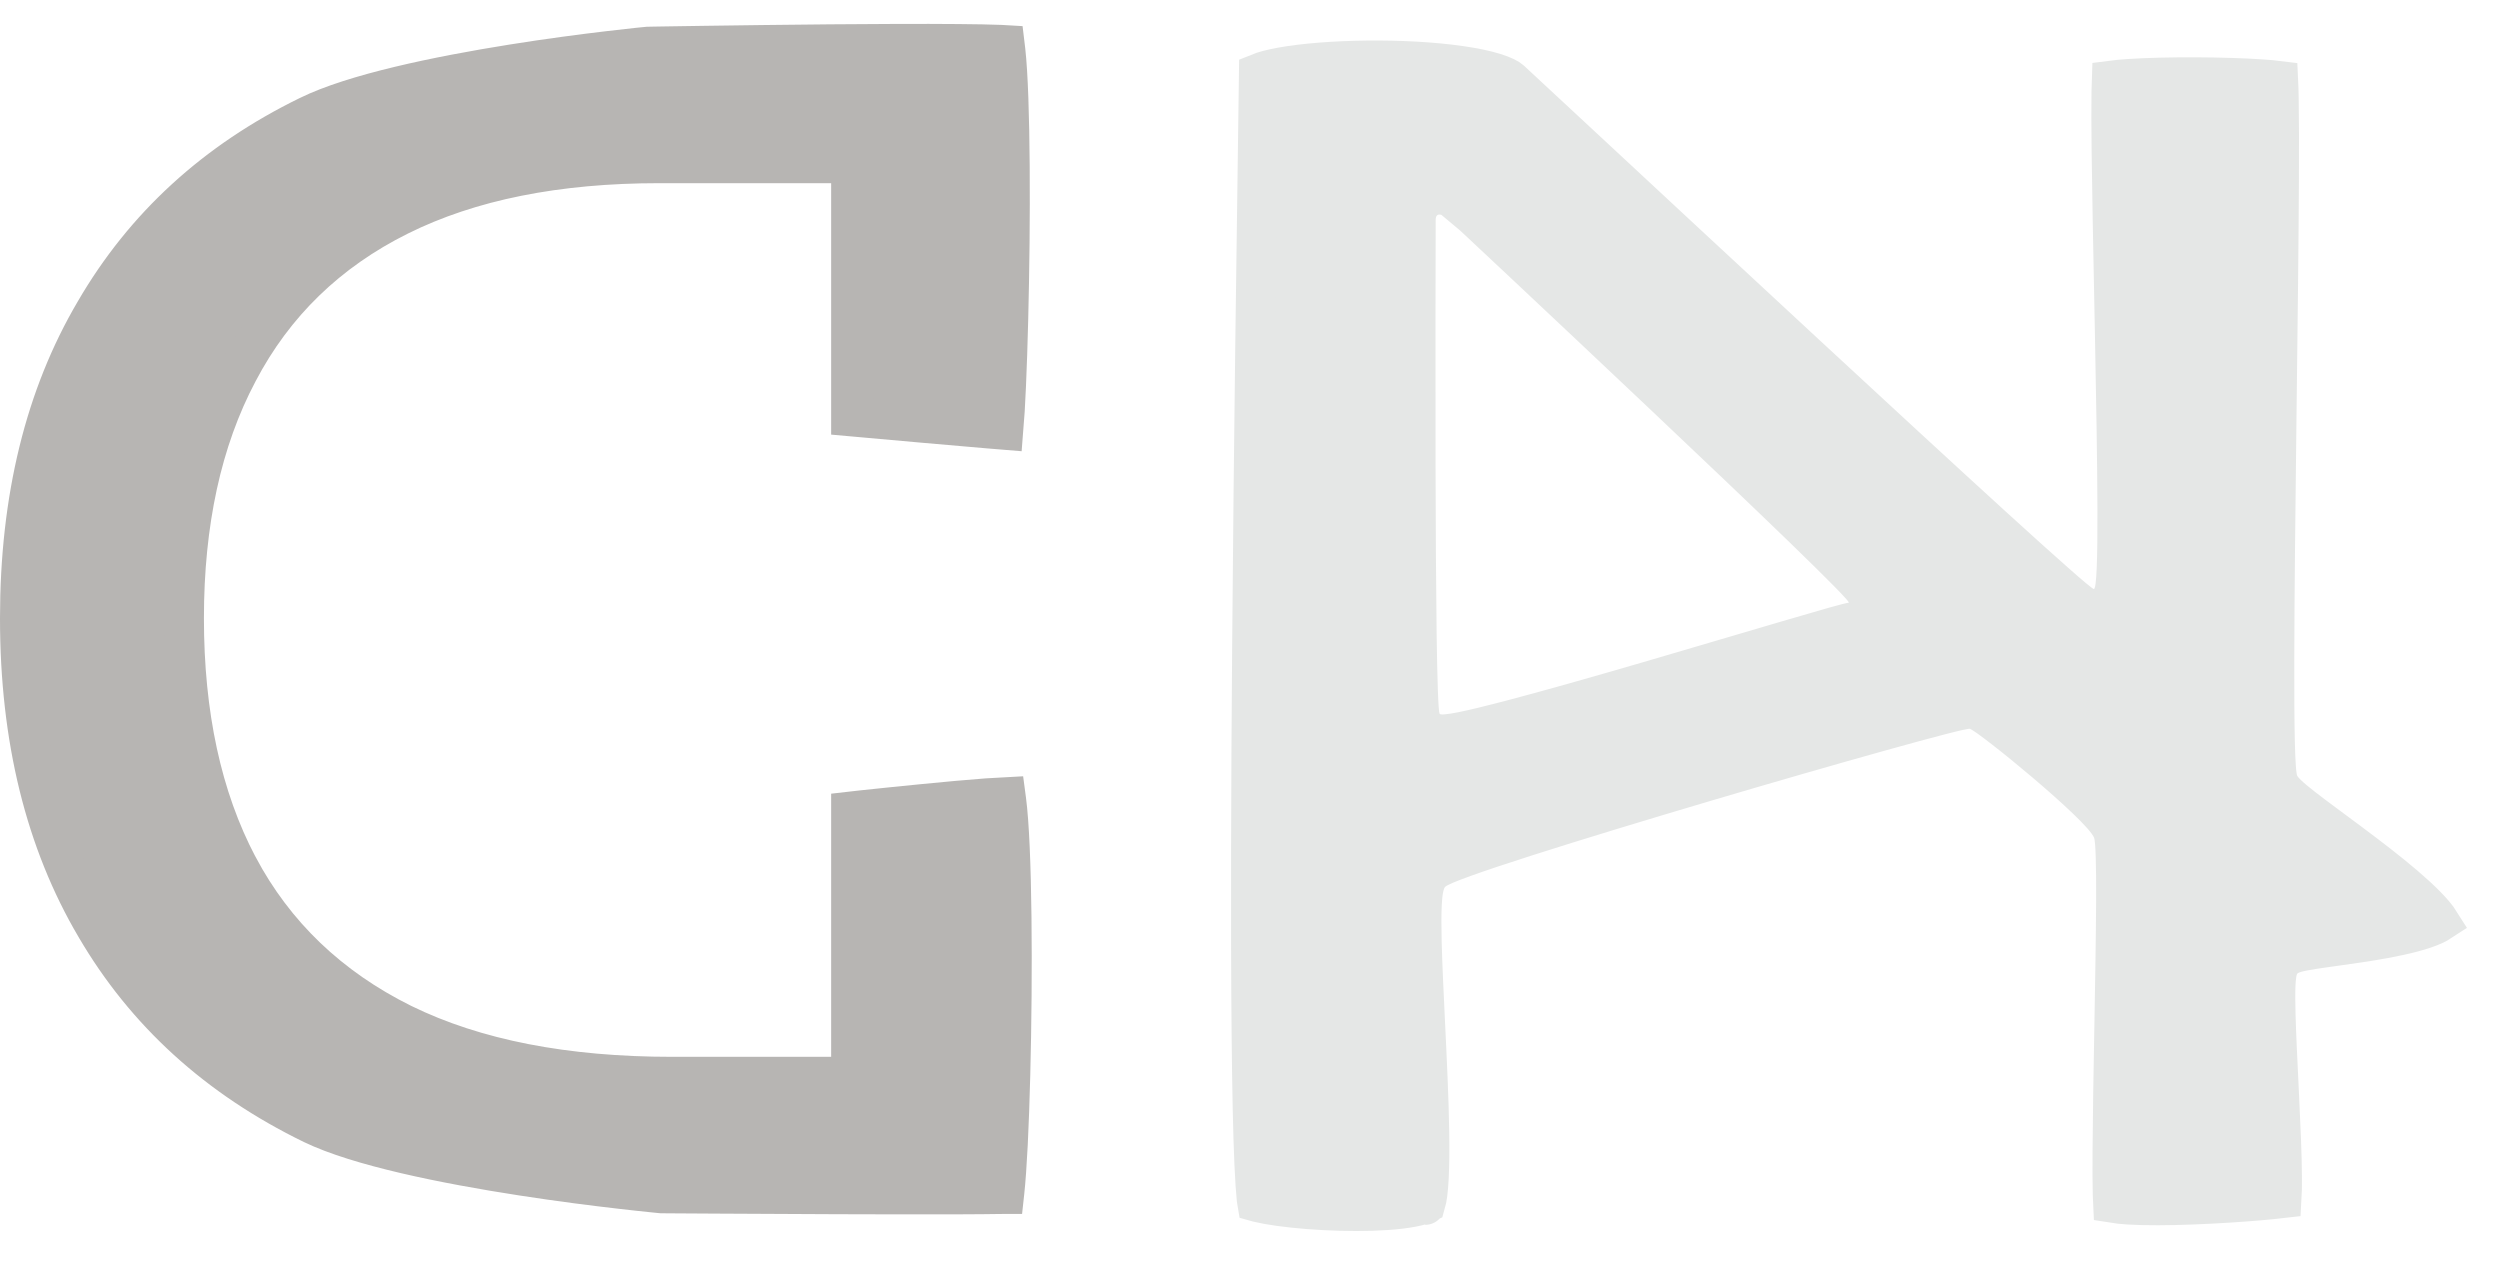 <svg width="63" height="32" viewBox="0 0 63 32" fill="none" xmlns="http://www.w3.org/2000/svg">
<path d="M7.775 2.919L7.777 2.918C8.916 2.358 11.027 1.918 12.917 1.617C13.849 1.468 14.707 1.357 15.331 1.283C15.643 1.246 15.897 1.218 16.072 1.199C16.16 1.19 16.228 1.183 16.274 1.179L16.324 1.174L16.331 1.174L16.407 1.172L16.698 1.167C16.95 1.163 17.309 1.158 17.74 1.151C18.604 1.139 19.757 1.123 20.917 1.113C22.078 1.103 23.244 1.098 24.133 1.106C24.578 1.11 24.949 1.116 25.214 1.127C25.253 1.129 25.288 1.13 25.322 1.132C25.327 1.174 25.333 1.221 25.339 1.273C25.372 1.567 25.397 1.983 25.415 2.487C25.451 3.492 25.458 4.811 25.445 6.125C25.431 7.438 25.398 8.741 25.355 9.713C25.335 10.177 25.312 10.56 25.289 10.832C25.179 10.823 25.053 10.813 24.914 10.801C24.458 10.762 23.871 10.711 23.289 10.66C22.708 10.608 22.133 10.557 21.703 10.518L21.445 10.495V4.616V4.116H20.945H16.617C14.039 4.116 11.845 4.548 10.055 5.439C8.262 6.331 6.905 7.645 5.998 9.376C5.084 11.1 4.639 13.175 4.639 15.58C4.639 18.005 5.084 20.095 5.998 21.829L5.999 21.83C6.918 23.562 8.305 24.886 10.14 25.796L10.142 25.797C11.977 26.697 14.25 27.132 16.938 27.132H20.945H21.445V26.632V20.446C21.522 20.437 21.607 20.428 21.699 20.418C22.12 20.373 22.686 20.314 23.26 20.258C23.834 20.201 24.416 20.148 24.87 20.114C25.056 20.1 25.218 20.089 25.348 20.083C25.351 20.106 25.355 20.131 25.358 20.158C25.396 20.444 25.426 20.86 25.449 21.371C25.494 22.39 25.507 23.744 25.496 25.102C25.485 26.458 25.45 27.811 25.4 28.825C25.374 29.333 25.345 29.749 25.314 30.036C25.312 30.055 25.31 30.073 25.308 30.091C25.28 30.091 25.252 30.092 25.222 30.092C24.957 30.097 24.593 30.099 24.162 30.101C23.3 30.104 22.18 30.102 21.067 30.098C19.954 30.094 18.851 30.088 18.026 30.083C17.613 30.081 17.27 30.079 17.031 30.077L16.752 30.075L16.679 30.075L16.676 30.075L16.625 30.07C16.578 30.065 16.507 30.058 16.417 30.049C16.236 30.03 15.974 30.003 15.651 29.965C15.006 29.891 14.121 29.78 13.16 29.631C11.212 29.331 9.038 28.89 7.876 28.329C5.48 27.162 3.664 25.506 2.41 23.358L2.409 23.357C1.144 21.209 0.5 18.623 0.5 15.58C0.5 12.546 1.138 9.976 2.392 7.848L2.392 7.848L2.393 7.846C3.637 5.707 5.425 4.066 7.775 2.919Z" fill="#B7B5B3" stroke="#B7B5B3"/>
<path d="M36.438 5.475L36.779 5.11L36.759 5.091L36.737 5.075L36.438 5.475ZM36.438 5.475C36.737 5.075 36.737 5.074 36.737 5.074L36.737 5.074L36.736 5.074L36.735 5.073L36.732 5.071L36.725 5.066C36.72 5.062 36.714 5.058 36.706 5.053C36.691 5.043 36.671 5.03 36.647 5.016C36.605 4.991 36.523 4.948 36.422 4.924C36.33 4.903 36.108 4.873 35.907 5.033C35.707 5.193 35.679 5.422 35.679 5.548C35.679 5.565 35.679 5.632 35.679 5.742C35.677 6.474 35.67 9.117 35.676 11.76C35.679 13.28 35.688 14.803 35.703 15.965C35.711 16.545 35.721 17.038 35.734 17.396C35.74 17.575 35.747 17.725 35.755 17.837C35.759 17.892 35.764 17.945 35.769 17.989C35.772 18.012 35.776 18.038 35.782 18.065L35.782 18.066C35.786 18.083 35.798 18.141 35.828 18.204C35.905 18.362 36.036 18.431 36.099 18.458C36.167 18.486 36.228 18.495 36.263 18.499C36.335 18.508 36.405 18.504 36.456 18.499C36.565 18.49 36.701 18.467 36.849 18.438C37.149 18.378 37.56 18.277 38.039 18.152C38.999 17.901 40.266 17.54 41.53 17.172C42.364 16.929 43.201 16.681 43.951 16.46C44.338 16.346 44.702 16.238 45.03 16.142C45.513 16 45.919 15.882 46.212 15.799C46.358 15.758 46.473 15.727 46.554 15.706C46.594 15.696 46.622 15.689 46.639 15.686C46.639 15.686 46.64 15.685 46.641 15.685C46.747 15.673 46.91 15.623 47.017 15.447C47.128 15.264 47.082 15.089 47.073 15.054C47.049 14.963 47.002 14.896 46.993 14.882C46.992 14.882 46.992 14.881 46.992 14.881C46.961 14.835 46.92 14.787 46.888 14.751C46.816 14.669 46.709 14.557 46.578 14.424C46.313 14.154 45.924 13.772 45.454 13.316C44.512 12.404 43.234 11.187 41.949 9.972C40.664 8.757 39.372 7.541 38.401 6.629C37.915 6.174 37.51 5.794 37.226 5.528L36.896 5.219L36.809 5.138L36.787 5.117L36.781 5.111L36.78 5.11L36.779 5.11C36.779 5.11 36.779 5.11 36.438 5.475ZM46.566 15.688C46.582 15.689 46.603 15.689 46.628 15.687C46.627 15.687 46.626 15.687 46.626 15.687C46.618 15.688 46.596 15.69 46.566 15.688ZM31.674 30.291C31.671 30.274 31.669 30.255 31.667 30.235C31.645 30.027 31.625 29.723 31.607 29.327C31.572 28.539 31.55 27.425 31.537 26.089C31.51 23.419 31.522 19.88 31.55 16.325C31.591 11.054 31.667 5.737 31.703 3.19C31.713 2.552 31.719 2.088 31.722 1.842C31.842 1.793 32.032 1.741 32.295 1.693C32.853 1.592 33.626 1.531 34.445 1.522C35.262 1.513 36.101 1.556 36.789 1.655C37.133 1.704 37.428 1.765 37.658 1.836C37.902 1.912 38.021 1.982 38.062 2.02C38.265 2.207 38.981 2.872 39.991 3.812C41.436 5.155 43.484 7.06 45.505 8.931C47.221 10.52 48.915 12.083 50.199 13.253C50.841 13.838 51.382 14.326 51.773 14.67C51.967 14.842 52.127 14.981 52.245 15.079C52.303 15.127 52.356 15.17 52.399 15.202C52.42 15.218 52.445 15.236 52.471 15.253C52.484 15.261 52.503 15.272 52.525 15.284C52.541 15.292 52.59 15.317 52.658 15.332C52.933 15.391 53.111 15.219 53.17 15.144C53.227 15.071 53.253 14.998 53.262 14.969C53.285 14.9 53.297 14.827 53.304 14.774C53.319 14.659 53.33 14.504 53.337 14.326C53.352 13.965 53.357 13.452 53.355 12.845C53.352 11.627 53.323 9.996 53.291 8.36C53.285 8.071 53.28 7.781 53.274 7.493C53.247 6.153 53.222 4.856 53.209 3.825C53.202 3.197 53.2 2.673 53.206 2.298C53.207 2.194 53.209 2.103 53.212 2.027C53.327 2.012 53.472 1.998 53.645 1.987C54.106 1.956 54.713 1.942 55.325 1.944C55.937 1.947 56.542 1.965 57.001 1.997C57.164 2.008 57.303 2.02 57.414 2.034C57.42 2.155 57.424 2.307 57.427 2.49C57.436 2.986 57.437 3.681 57.433 4.511C57.426 6.051 57.402 8.045 57.377 10.077C57.375 10.237 57.373 10.397 57.371 10.557C57.345 12.751 57.319 14.951 57.316 16.628C57.314 17.465 57.318 18.177 57.33 18.693C57.336 18.95 57.344 19.165 57.356 19.325C57.361 19.404 57.368 19.477 57.377 19.54C57.381 19.57 57.387 19.606 57.396 19.642C57.402 19.666 57.42 19.739 57.466 19.815C57.515 19.895 57.58 19.962 57.625 20.007C57.677 20.058 57.738 20.112 57.803 20.166C57.932 20.275 58.098 20.403 58.282 20.542C58.446 20.665 58.62 20.794 58.803 20.93C59.049 21.112 59.311 21.306 59.587 21.516C60.057 21.873 60.52 22.241 60.886 22.578C61.069 22.746 61.221 22.9 61.335 23.035C61.403 23.116 61.451 23.182 61.483 23.233C61.448 23.256 61.403 23.281 61.344 23.308C61.058 23.441 60.609 23.554 60.09 23.65C59.66 23.729 59.217 23.791 58.829 23.845C58.757 23.855 58.688 23.865 58.621 23.874C58.409 23.904 58.214 23.933 58.062 23.962C57.987 23.976 57.912 23.992 57.845 24.012C57.812 24.022 57.772 24.035 57.731 24.053C57.697 24.067 57.628 24.1 57.562 24.16C57.456 24.256 57.416 24.372 57.404 24.408C57.386 24.461 57.376 24.513 57.37 24.554C57.357 24.636 57.35 24.732 57.346 24.829C57.338 25.025 57.34 25.283 57.348 25.573C57.361 26.059 57.391 26.668 57.421 27.288C57.427 27.409 57.433 27.53 57.438 27.651C57.474 28.397 57.506 29.128 57.509 29.677C57.511 29.888 57.507 30.064 57.499 30.198C57.353 30.215 57.164 30.234 56.945 30.253C56.469 30.294 55.862 30.334 55.261 30.357C54.657 30.381 54.072 30.385 53.635 30.358C53.473 30.347 53.343 30.333 53.245 30.317C53.242 30.257 53.24 30.188 53.238 30.108C53.231 29.834 53.229 29.463 53.232 29.024C53.237 28.169 53.256 27.073 53.276 25.966L53.278 25.878C53.298 24.744 53.318 23.605 53.322 22.723C53.324 22.282 53.322 21.9 53.313 21.612C53.309 21.469 53.303 21.343 53.295 21.242C53.291 21.192 53.285 21.143 53.279 21.097C53.273 21.061 53.261 20.993 53.234 20.924C53.175 20.776 53.055 20.633 52.967 20.534C52.863 20.416 52.73 20.282 52.583 20.141C52.289 19.859 51.916 19.529 51.546 19.215C51.175 18.9 50.802 18.596 50.505 18.366C50.357 18.251 50.225 18.152 50.121 18.077C50.069 18.04 50.019 18.006 49.975 17.979L49.973 17.978C49.945 17.96 49.87 17.913 49.786 17.888C49.719 17.867 49.663 17.866 49.644 17.865C49.618 17.864 49.596 17.866 49.582 17.867C49.552 17.869 49.524 17.873 49.503 17.877C49.459 17.884 49.406 17.895 49.351 17.907C49.237 17.932 49.084 17.97 48.898 18.018C48.526 18.114 48.009 18.254 47.397 18.425C46.172 18.766 44.557 19.231 42.939 19.71C41.321 20.189 39.696 20.683 38.452 21.081C37.831 21.28 37.3 21.456 36.911 21.596C36.718 21.666 36.553 21.728 36.427 21.781C36.365 21.808 36.306 21.835 36.254 21.862L36.253 21.863C36.219 21.88 36.128 21.928 36.054 22.006C35.974 22.091 35.935 22.184 35.917 22.236C35.895 22.296 35.882 22.355 35.872 22.408C35.852 22.514 35.841 22.637 35.834 22.765C35.82 23.023 35.821 23.358 35.83 23.736C35.845 24.32 35.879 25.035 35.915 25.776C35.926 25.998 35.937 26.222 35.947 26.445C35.993 27.423 36.031 28.394 36.023 29.155C36.019 29.537 36.003 29.851 35.974 30.082C35.96 30.192 35.944 30.271 35.929 30.322C35.906 30.333 35.868 30.349 35.808 30.367C35.682 30.405 35.508 30.439 35.293 30.465C34.864 30.517 34.322 30.531 33.771 30.516C33.221 30.501 32.676 30.457 32.244 30.397C32.027 30.367 31.846 30.334 31.71 30.301C31.697 30.297 31.685 30.294 31.674 30.291ZM35.914 30.366C35.914 30.366 35.915 30.366 35.916 30.364C35.915 30.366 35.914 30.366 35.914 30.366Z" fill="#E5E7E6" stroke="#E5E7E6"/>
</svg>
